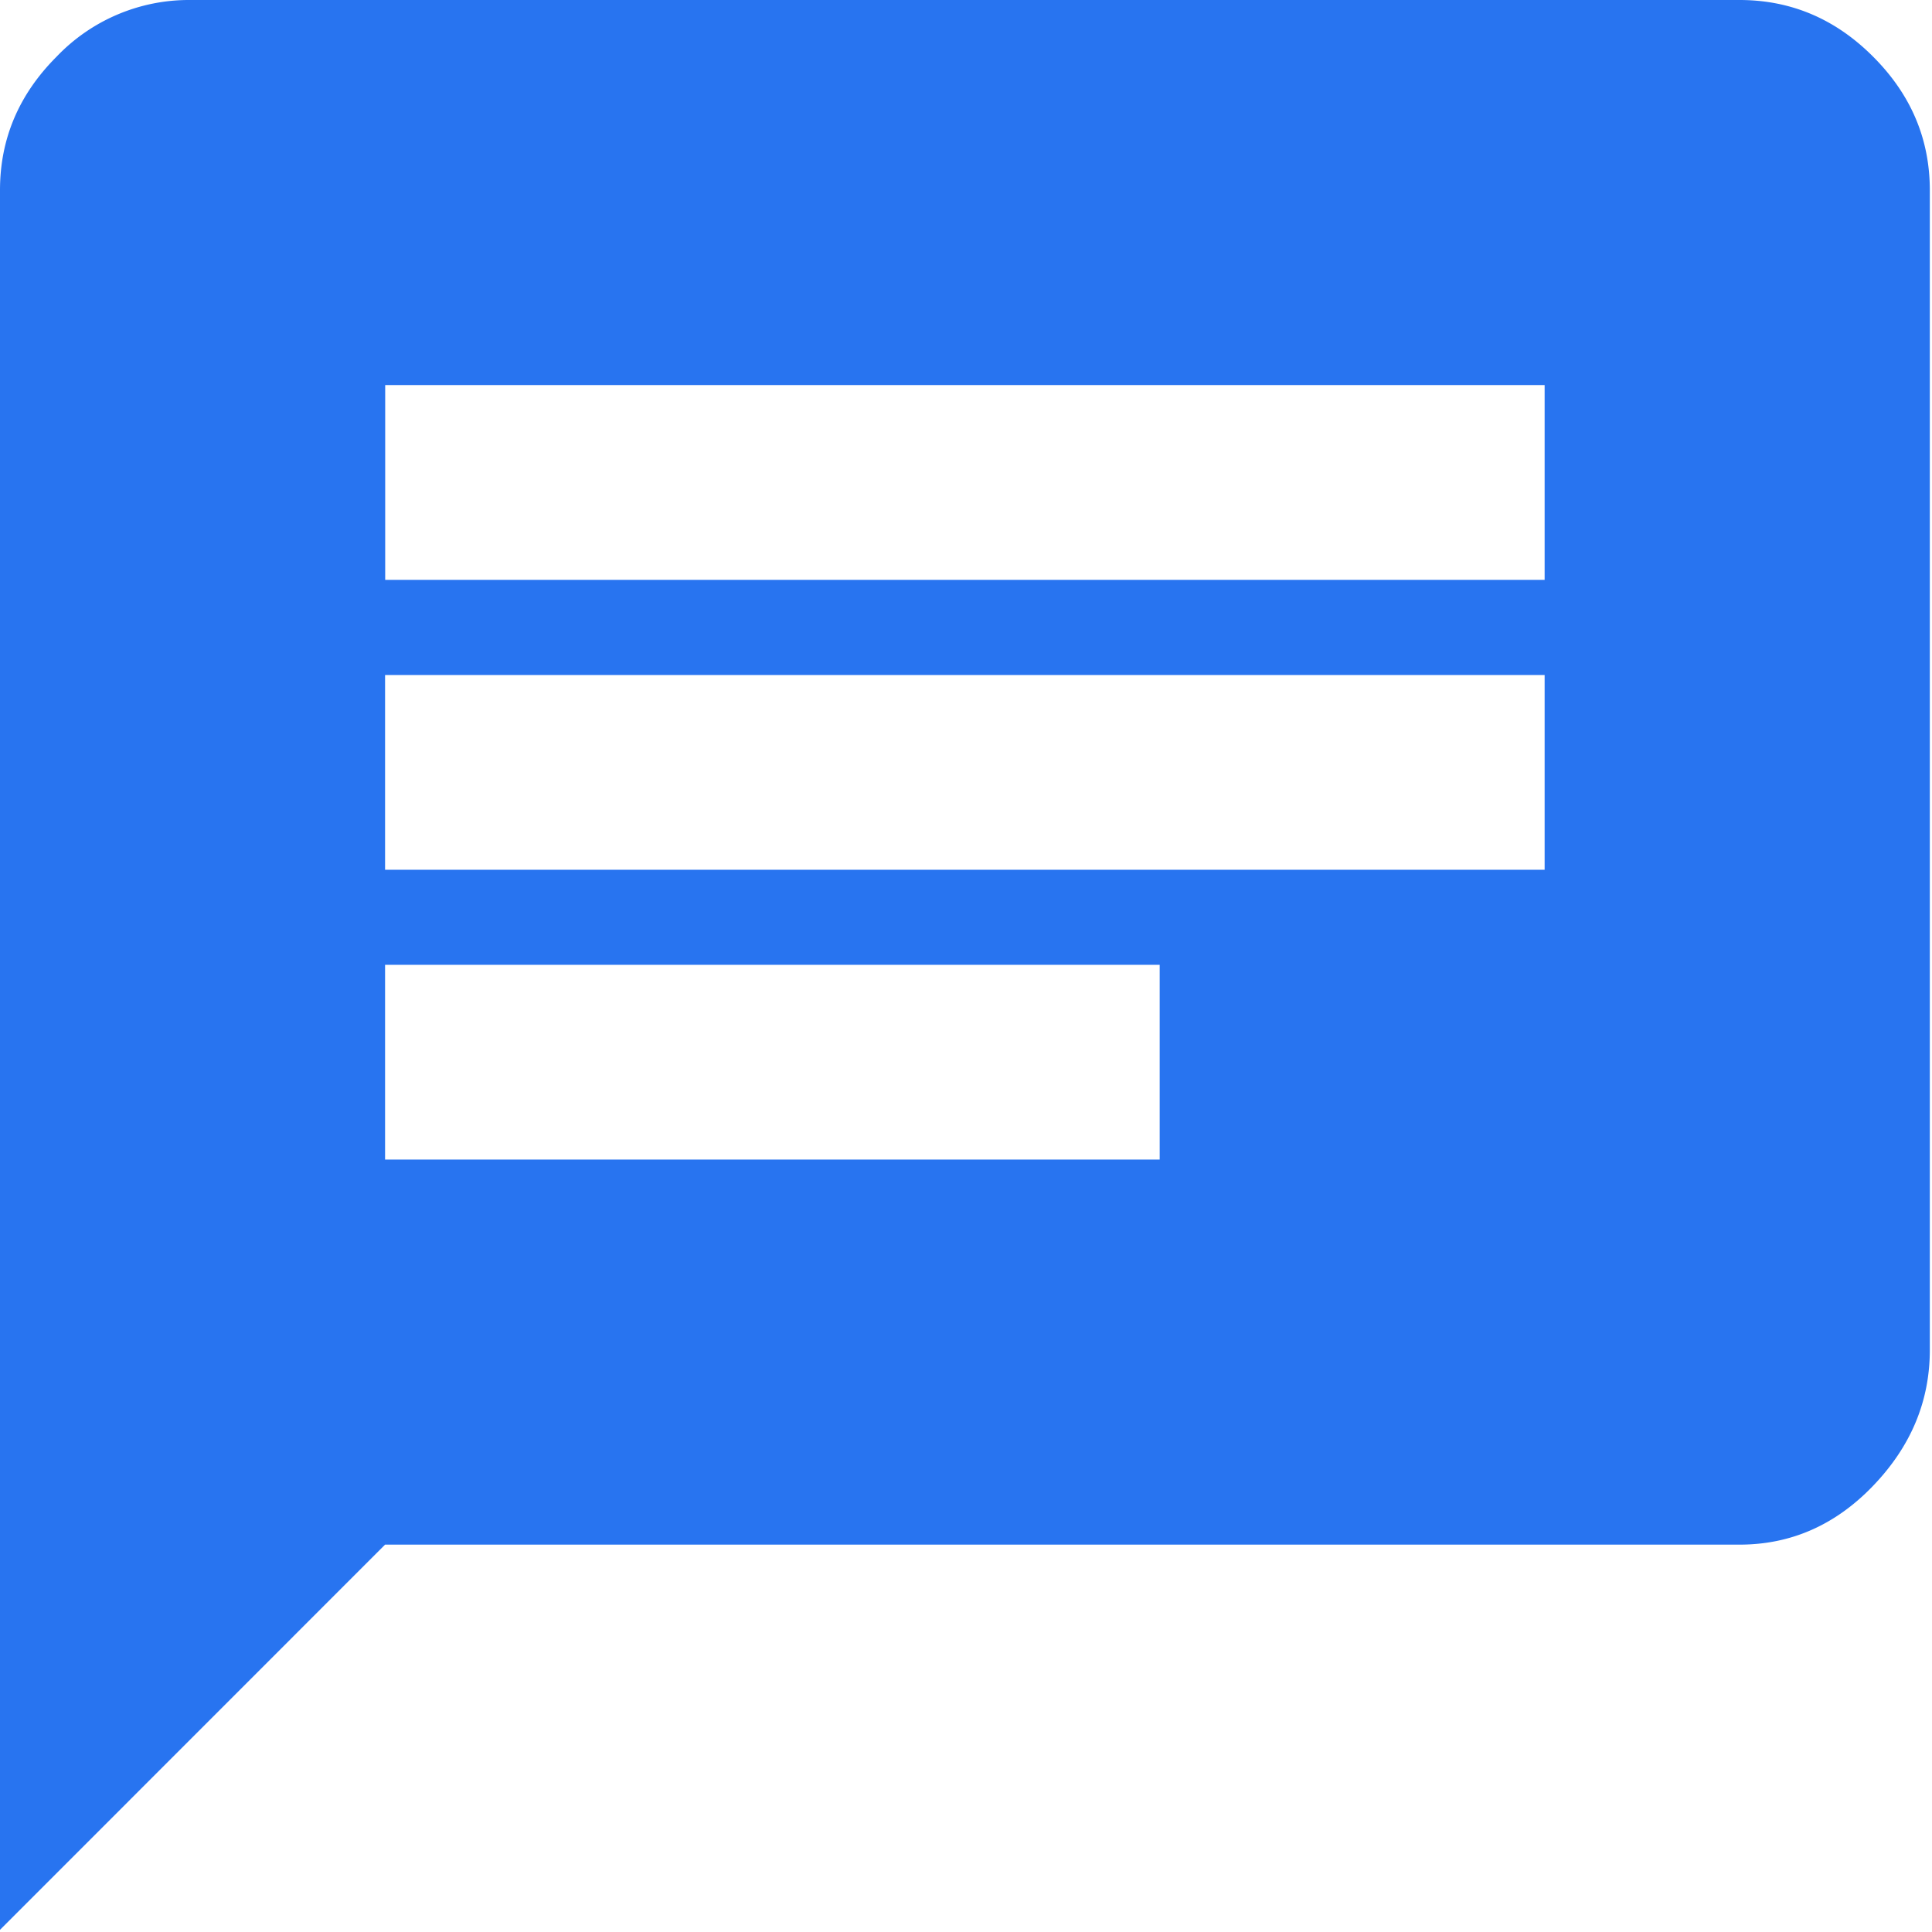 <svg xmlns="http://www.w3.org/2000/svg" width="16" height="16"><path fill="#2874F0" fill-rule="evenodd" d="M12.792 4.802V3.189H3.19v1.613h9.603zM9.604 9.604V7.99H3.189v1.613h6.415zM3.189 5.59v1.613h9.603V5.59H3.19zM14.406 0c.425 0 .794.156 1.106.469.313.313.47.681.47 1.107v9.603c0 .426-.157.8-.47 1.126-.312.325-.681.487-1.106.487H3.189L0 15.982V1.575C0 1.15.156.782.469.469A1.514 1.514 0 0 1 1.576 0h12.83z"/></svg>